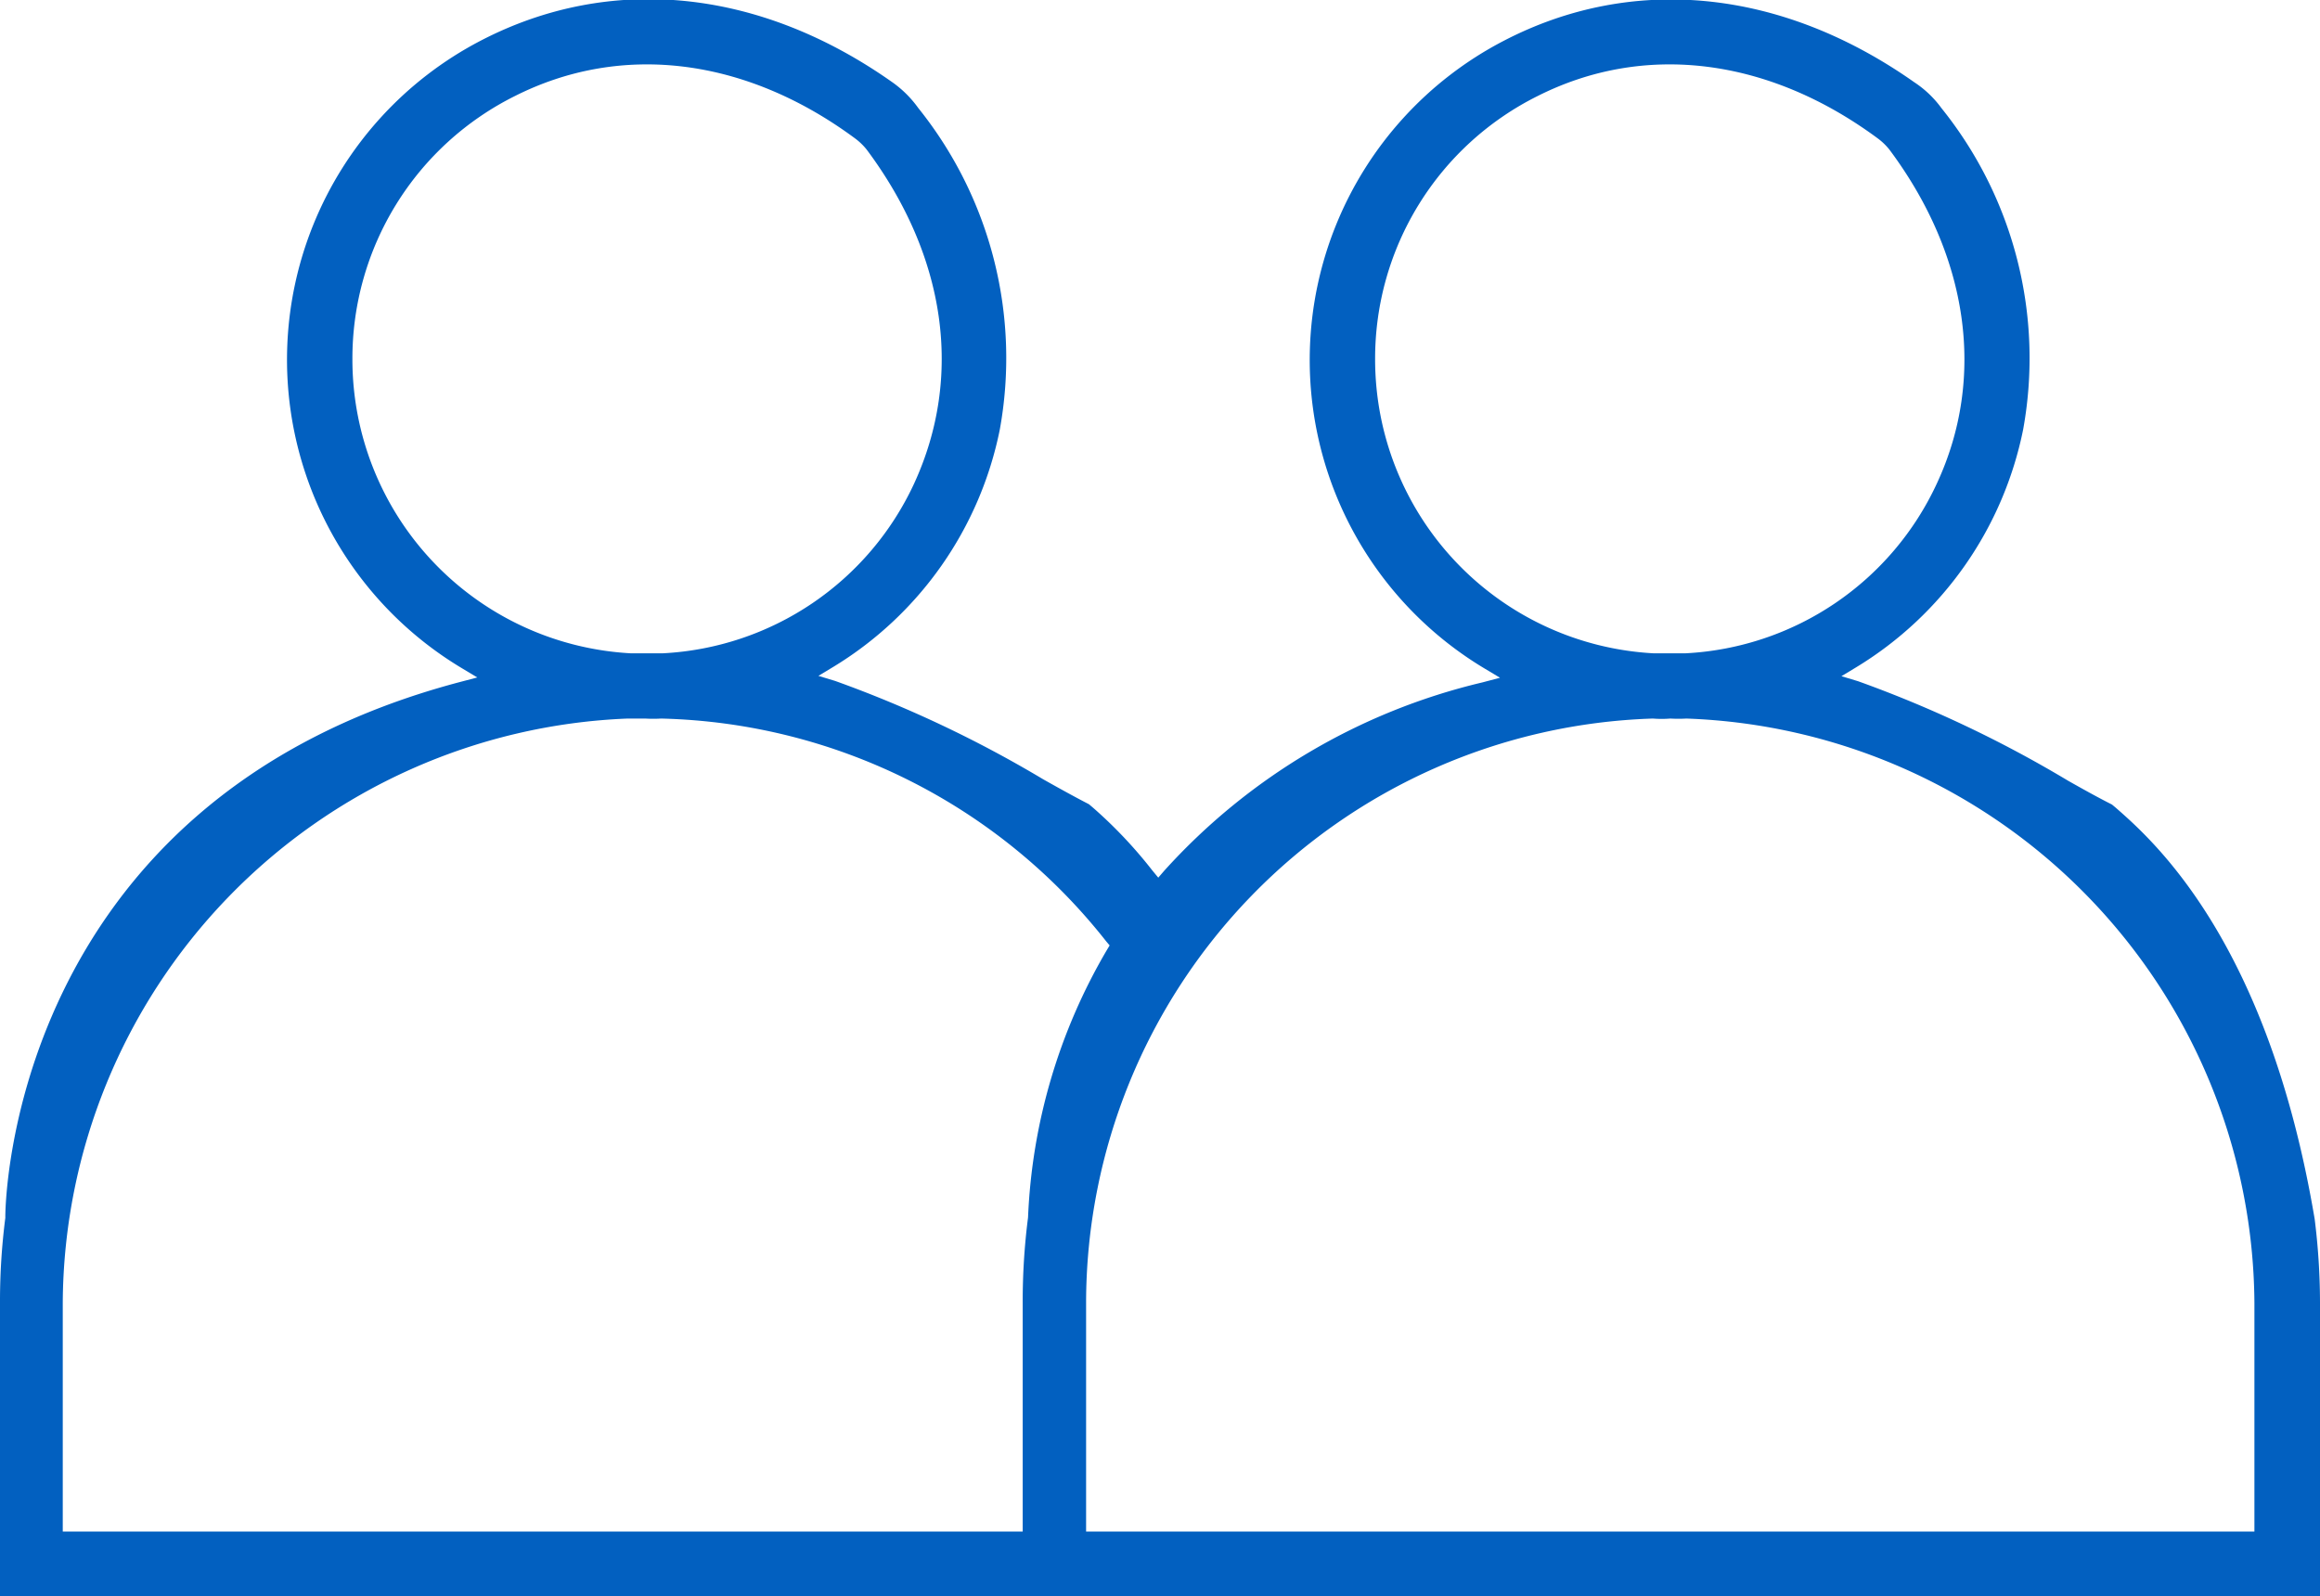 <svg xmlns="http://www.w3.org/2000/svg" viewBox="0 0 73.93 50.87"><defs><style>.cls-1{fill:#0260c0;}</style></defs><title>Asset 65</title><g id="Layer_2" data-name="Layer 2"><g id="Capa_1" data-name="Capa 1"><path class="cls-1" d="M73.76,38.85C72.27,30,68.62,26.79,67.42,25.74l-.12-.1c-.38-.19-.87-.46-1.4-.76a38,38,0,0,0-6.69-3.17l-.53-.16.48-.29a11.53,11.53,0,0,0,5.31-7.57,12.71,12.71,0,0,0-2.6-10.24A3.34,3.34,0,0,0,61,2.62c-4.26-3-9-3.44-13.08-1.32a11.46,11.46,0,0,0-.62,20l.5.3-.57.15a19.8,19.8,0,0,0-10.13,6l-.19.22-.19-.23a14.53,14.53,0,0,0-1.89-2l-.13-.11c-.39-.2-.9-.48-1.45-.79a37.85,37.85,0,0,0-6.64-3.14l-.53-.16.48-.29a11.5,11.5,0,0,0,5.3-7.56,12.73,12.73,0,0,0-2.6-10.25,3.48,3.48,0,0,0-.84-.83c-4.26-3-9-3.44-13.09-1.32a11.46,11.46,0,0,0-.62,20l.5.3-.57.15C.18,25.57.16,38.68.17,38.81A20.94,20.94,0,0,0,0,41.51v9.36H73.93V41.51A21.59,21.59,0,0,0,73.76,38.85ZM43.82,11.45A9.34,9.34,0,0,1,49,3.06c3.41-1.72,7.37-1.22,10.85,1.36a2,2,0,0,1,.36.35c2.53,3.39,3.08,7.27,1.51,10.64a9.35,9.35,0,0,1-8,5.41H52.68A9.38,9.38,0,0,1,43.82,11.45Zm-32.59,0a9.34,9.34,0,0,1,5.18-8.39c3.41-1.72,7.37-1.22,10.85,1.36a2,2,0,0,1,.36.35C30.15,8.16,30.7,12,29.13,15.41a9.35,9.35,0,0,1-8,5.41H20.09A9.38,9.38,0,0,1,11.23,11.45ZM32.59,41.51v7.3H2v-7.3a18.74,18.74,0,0,1,18-18.61c.2,0,.38,0,.56,0a4.35,4.35,0,0,0,.51,0A18.6,18.6,0,0,1,35.25,30l.11.13-.09.15a18.31,18.31,0,0,0-2.51,8.52A20.94,20.94,0,0,0,32.59,41.51Zm39.25,7.3H34.61v-7.3A18.65,18.65,0,0,1,52.67,22.9a3.58,3.58,0,0,0,.56,0,4.43,4.43,0,0,0,.51,0,18.76,18.76,0,0,1,18.1,18.61Z"/></g></g></svg>